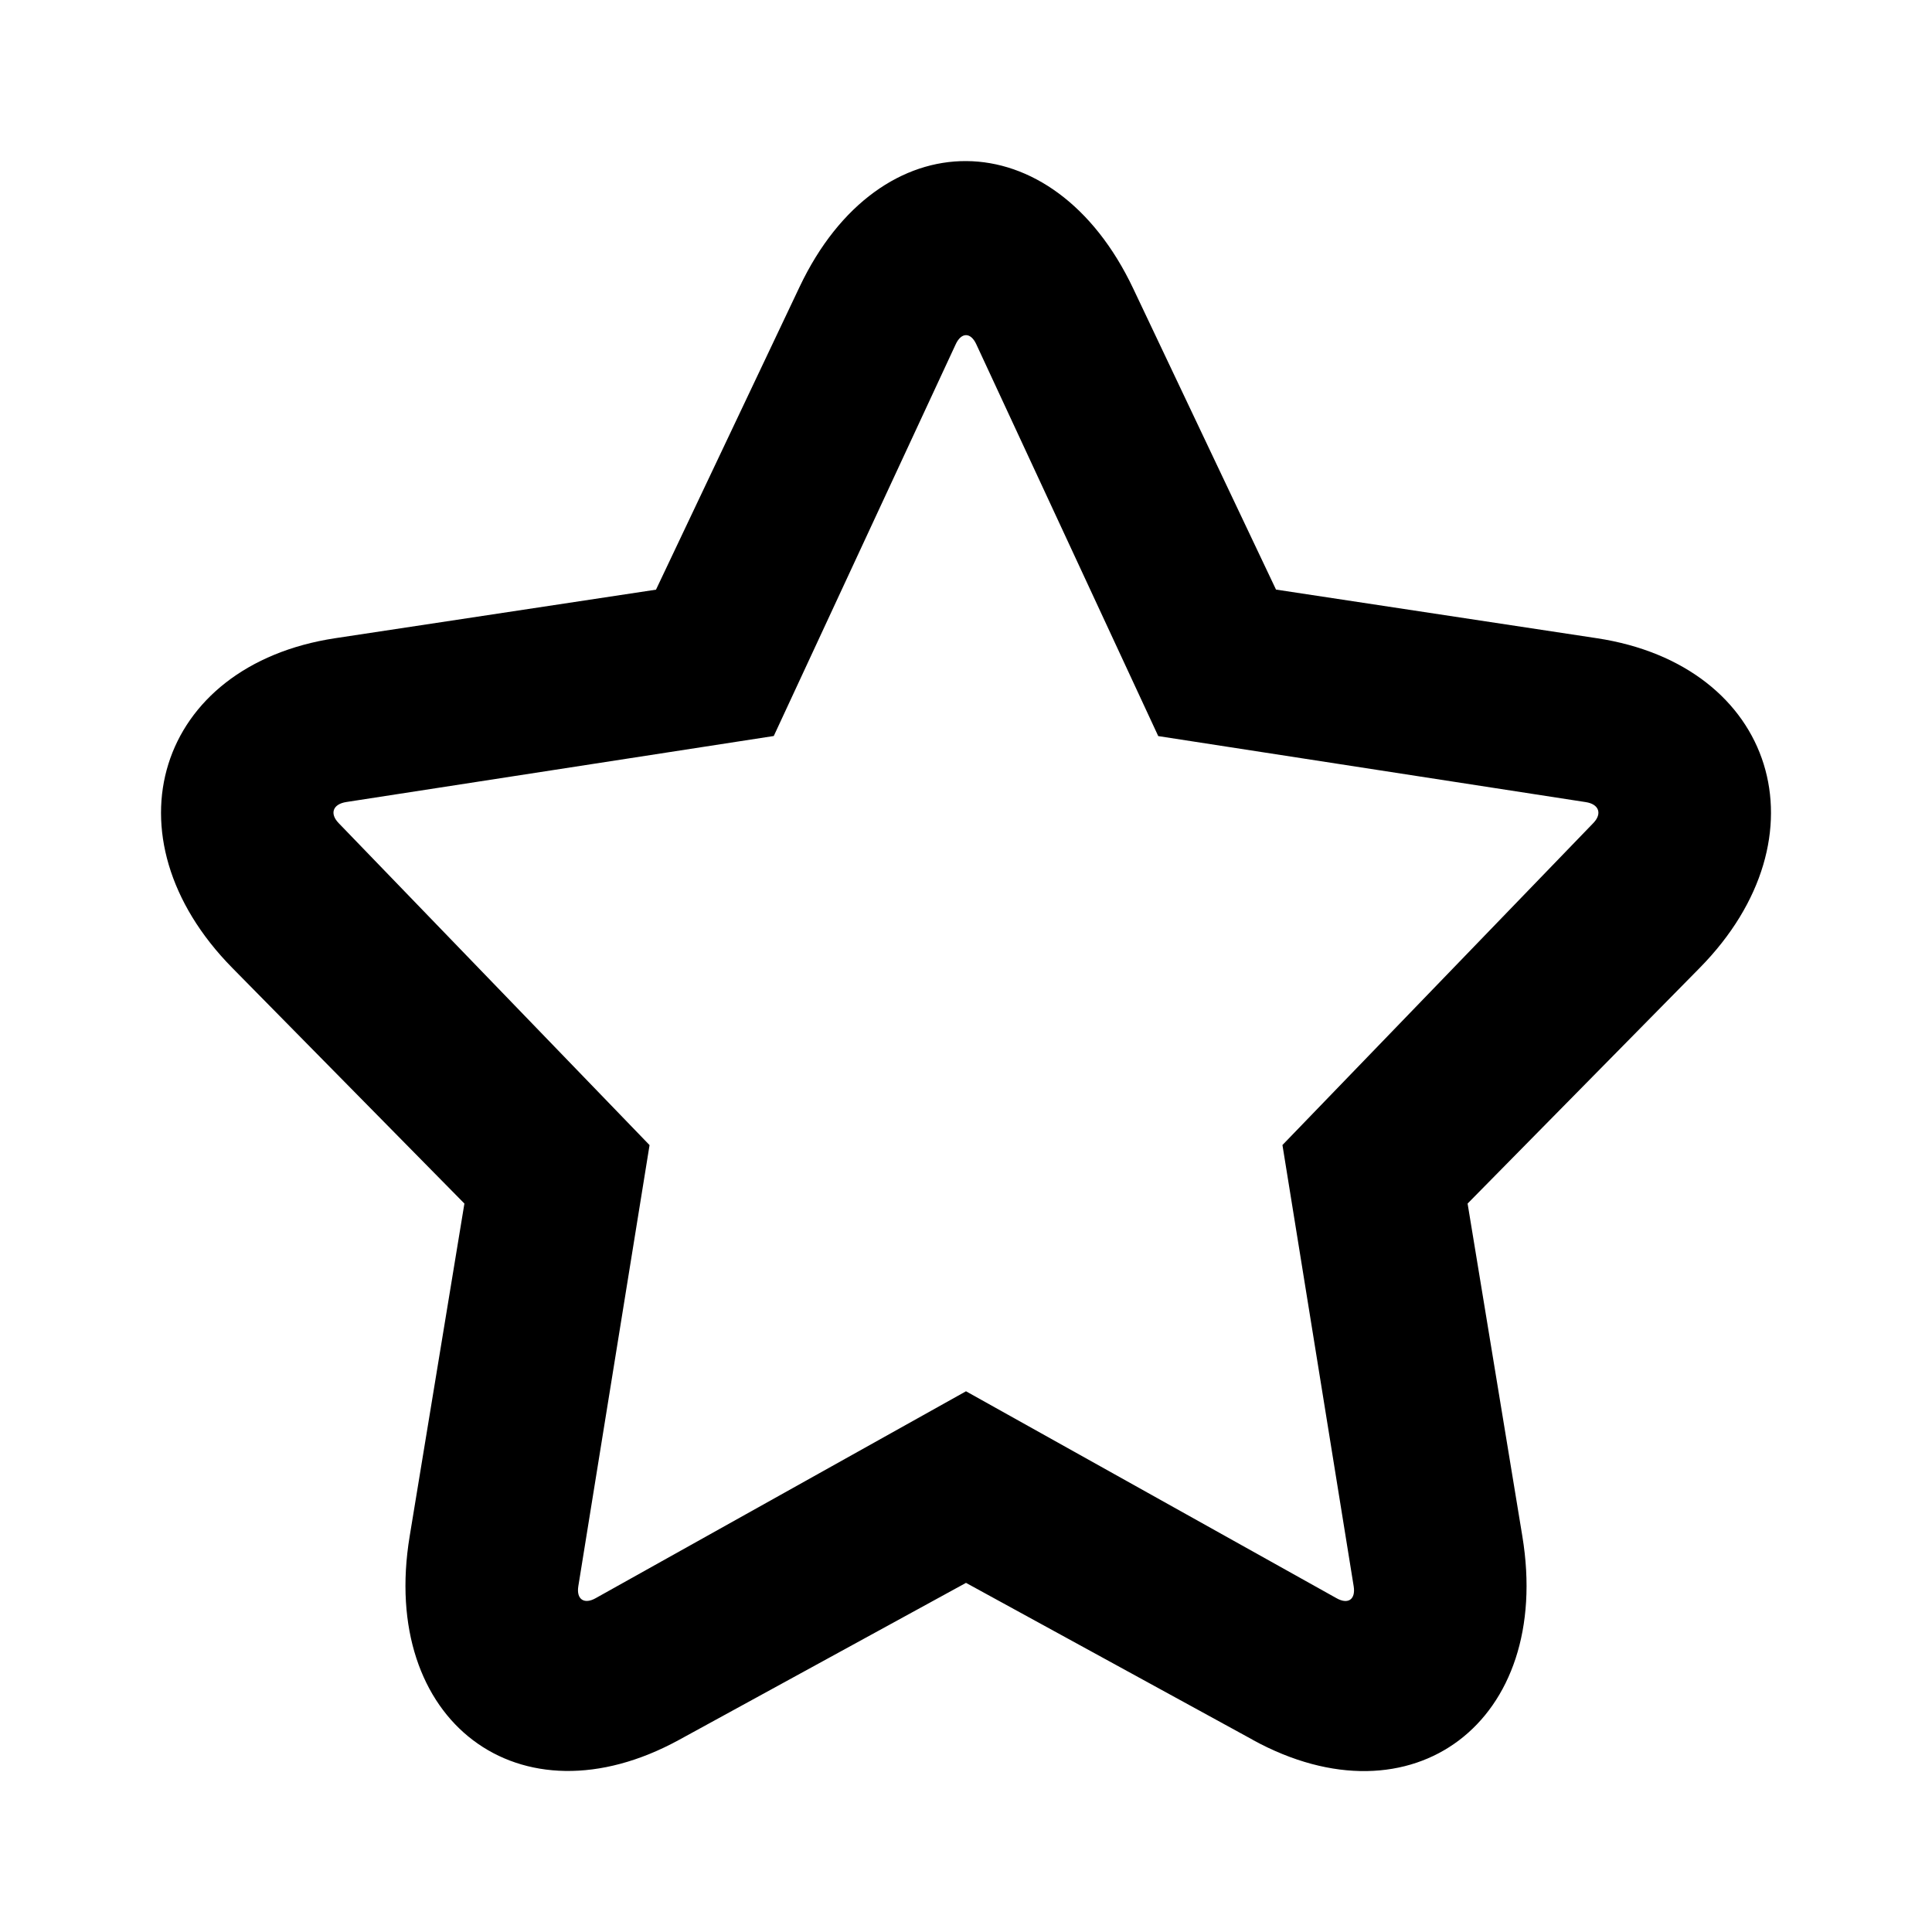 <svg width="24" height="24" viewBox="0 0 24 24"><path fill="currentColor" d="M15.565 21.614L12 19.663l-3.564 1.95C6.45 22.7 4.71 21.38 5.089 19.084l.68-4.133-2.883-2.927c-1.606-1.63-.938-3.76 1.278-4.096l3.985-.603 1.783-3.76c.995-2.1 3.152-2.077 4.145.019l1.774 3.74 3.985.604c2.22.336 2.882 2.468 1.278 4.096l-2.883 2.927.68 4.132c.38 2.302-1.364 3.617-3.346 2.532zm.366-7.39l3.862-4c.114-.118.068-.236-.095-.26l-5.31-.82-2.26-4.867c-.07-.153-.187-.15-.256 0l-2.26 4.866-5.31.82c-.167.026-.21.143-.095.262l3.862 4-.885 5.48c-.026.163.073.228.214.149L12 17.283l4.602 2.57c.144.082.24.016.214-.147l-.885-5.482z"/></svg>